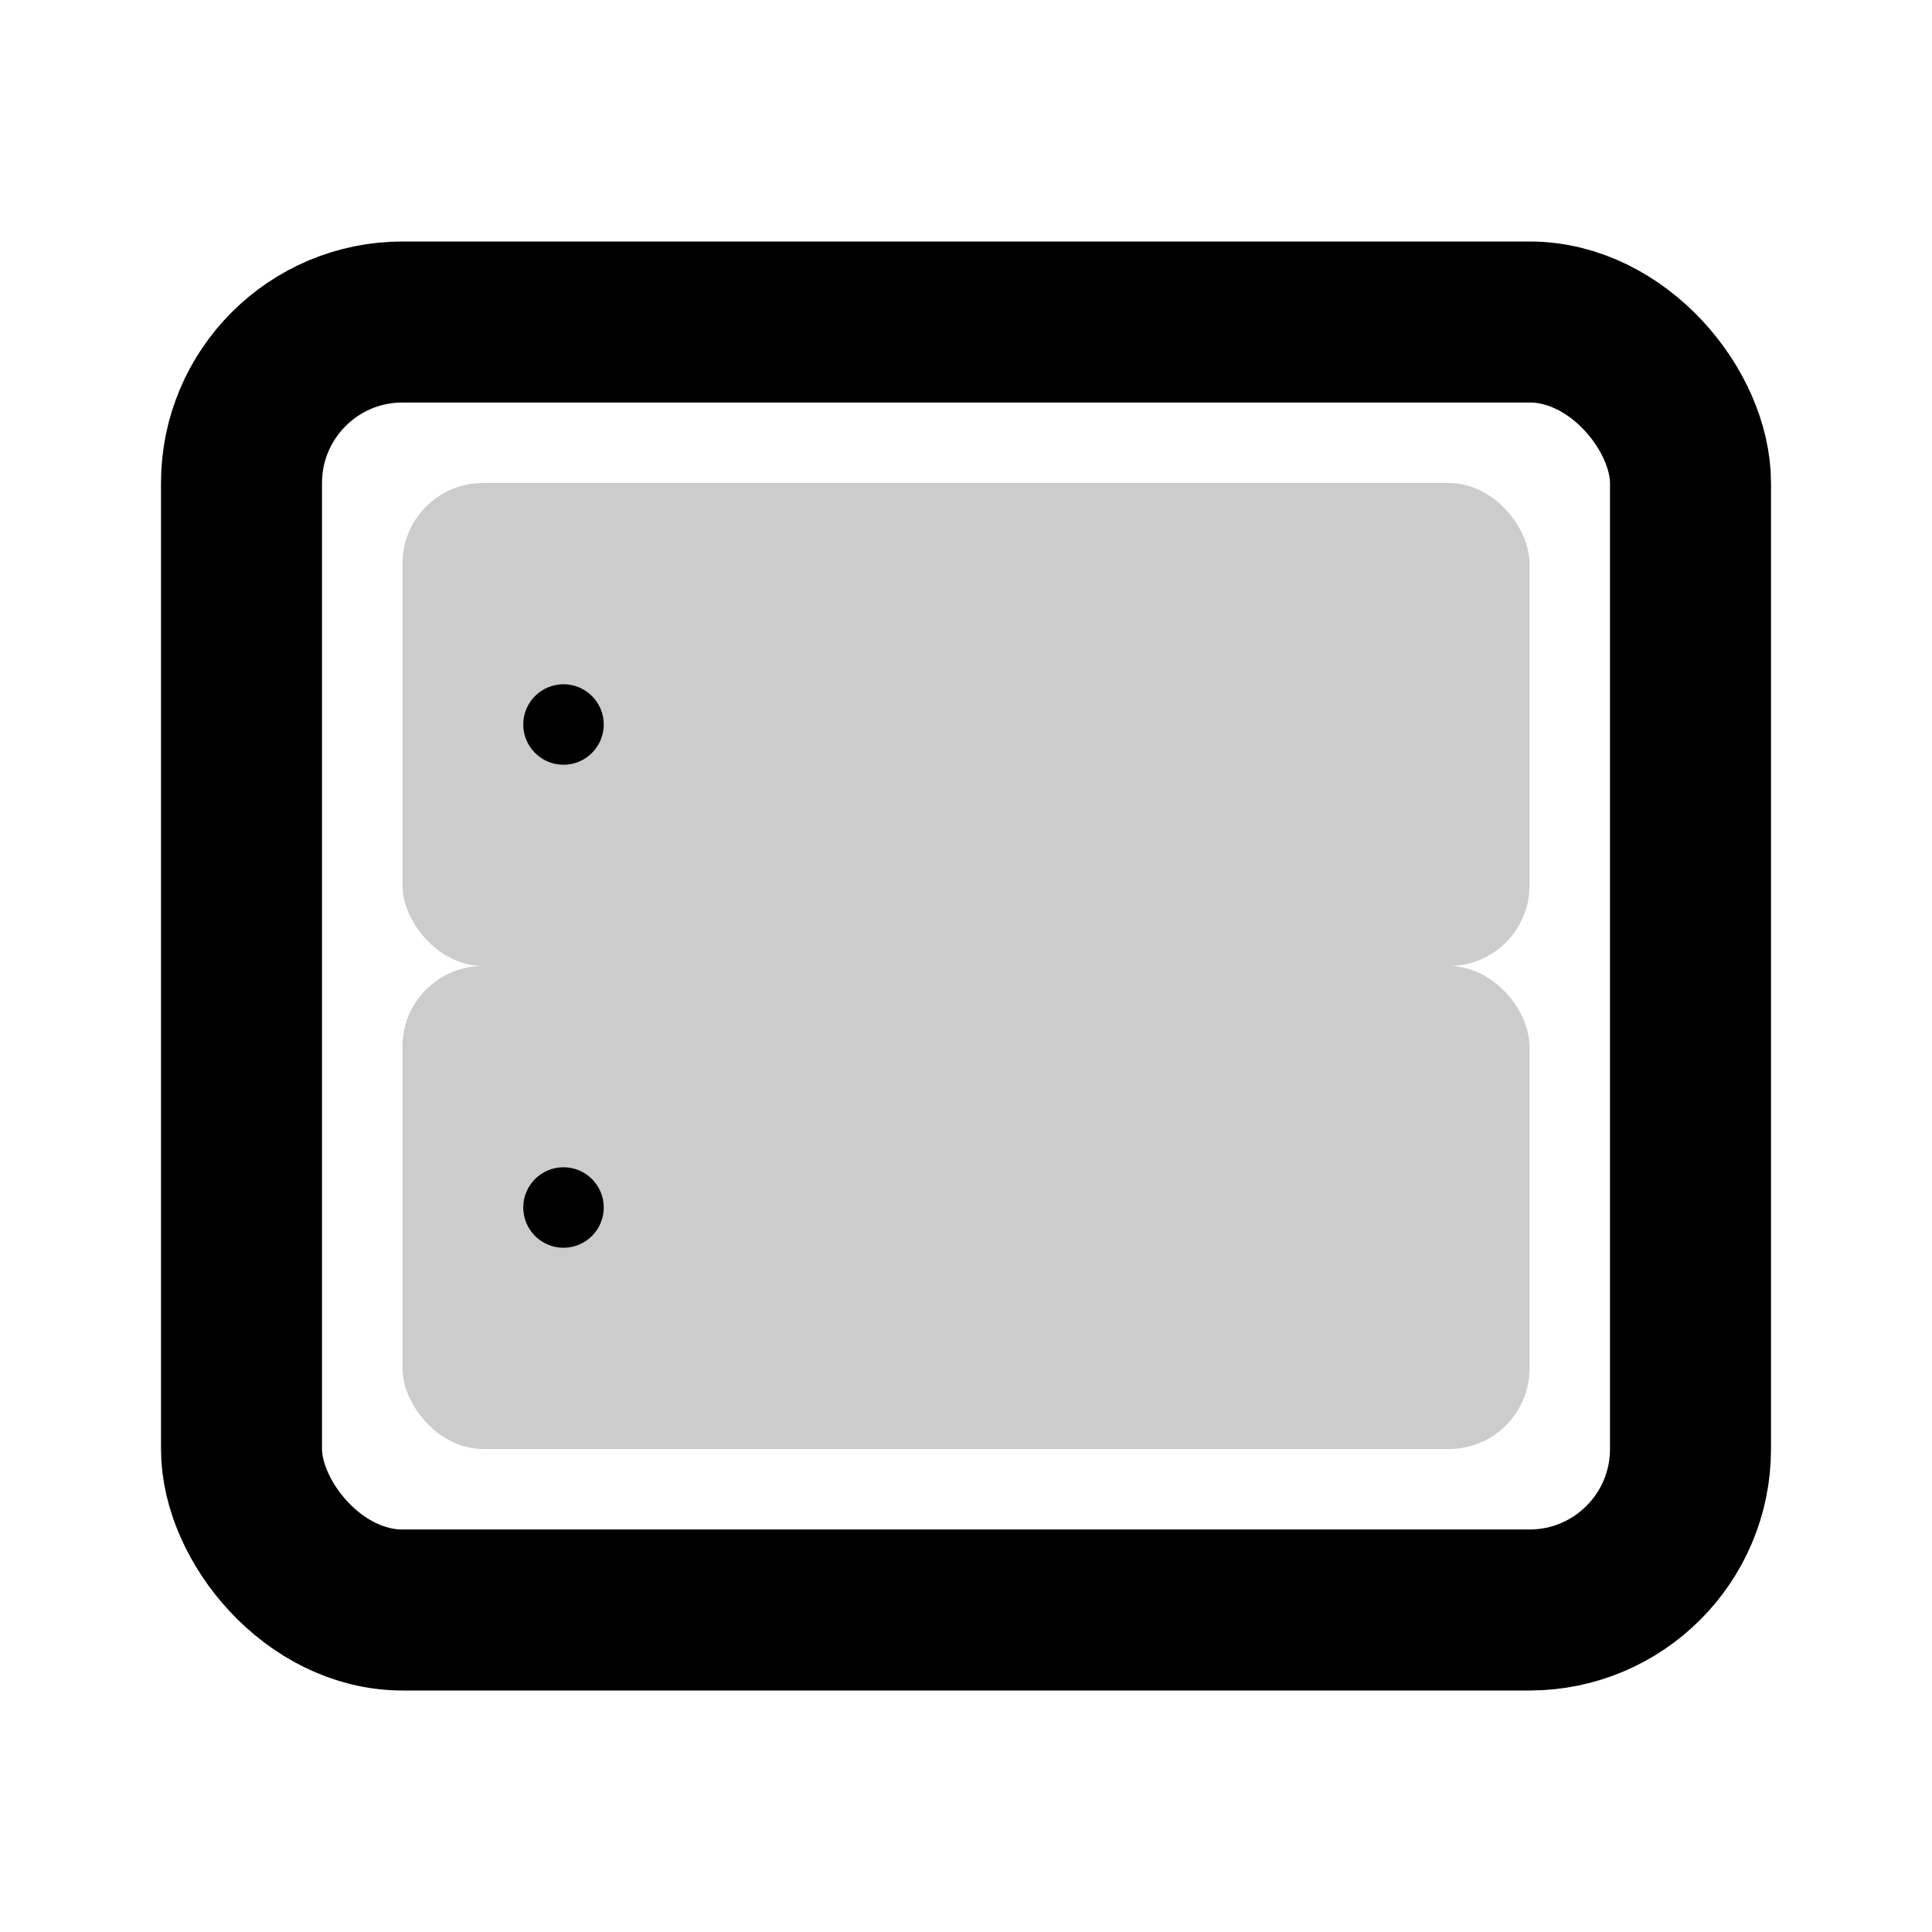 <svg width="24" height="24" viewBox="0 0 24 24" fill="none" xmlns="http://www.w3.org/2000/svg">
  <rect x="3" y="4" width="18" height="16" rx="2" stroke="currentColor" stroke-width="2" fill="none"/>
  <rect x="5" y="6" width="14" height="6" rx="1" fill="currentColor" opacity="0.2"/>
  <rect x="5" y="12" width="14" height="6" rx="1" fill="currentColor" opacity="0.2"/>
  <circle cx="7" cy="9" r="0.5" fill="currentColor"/>
  <circle cx="7" cy="15" r="0.5" fill="currentColor"/>
</svg> 